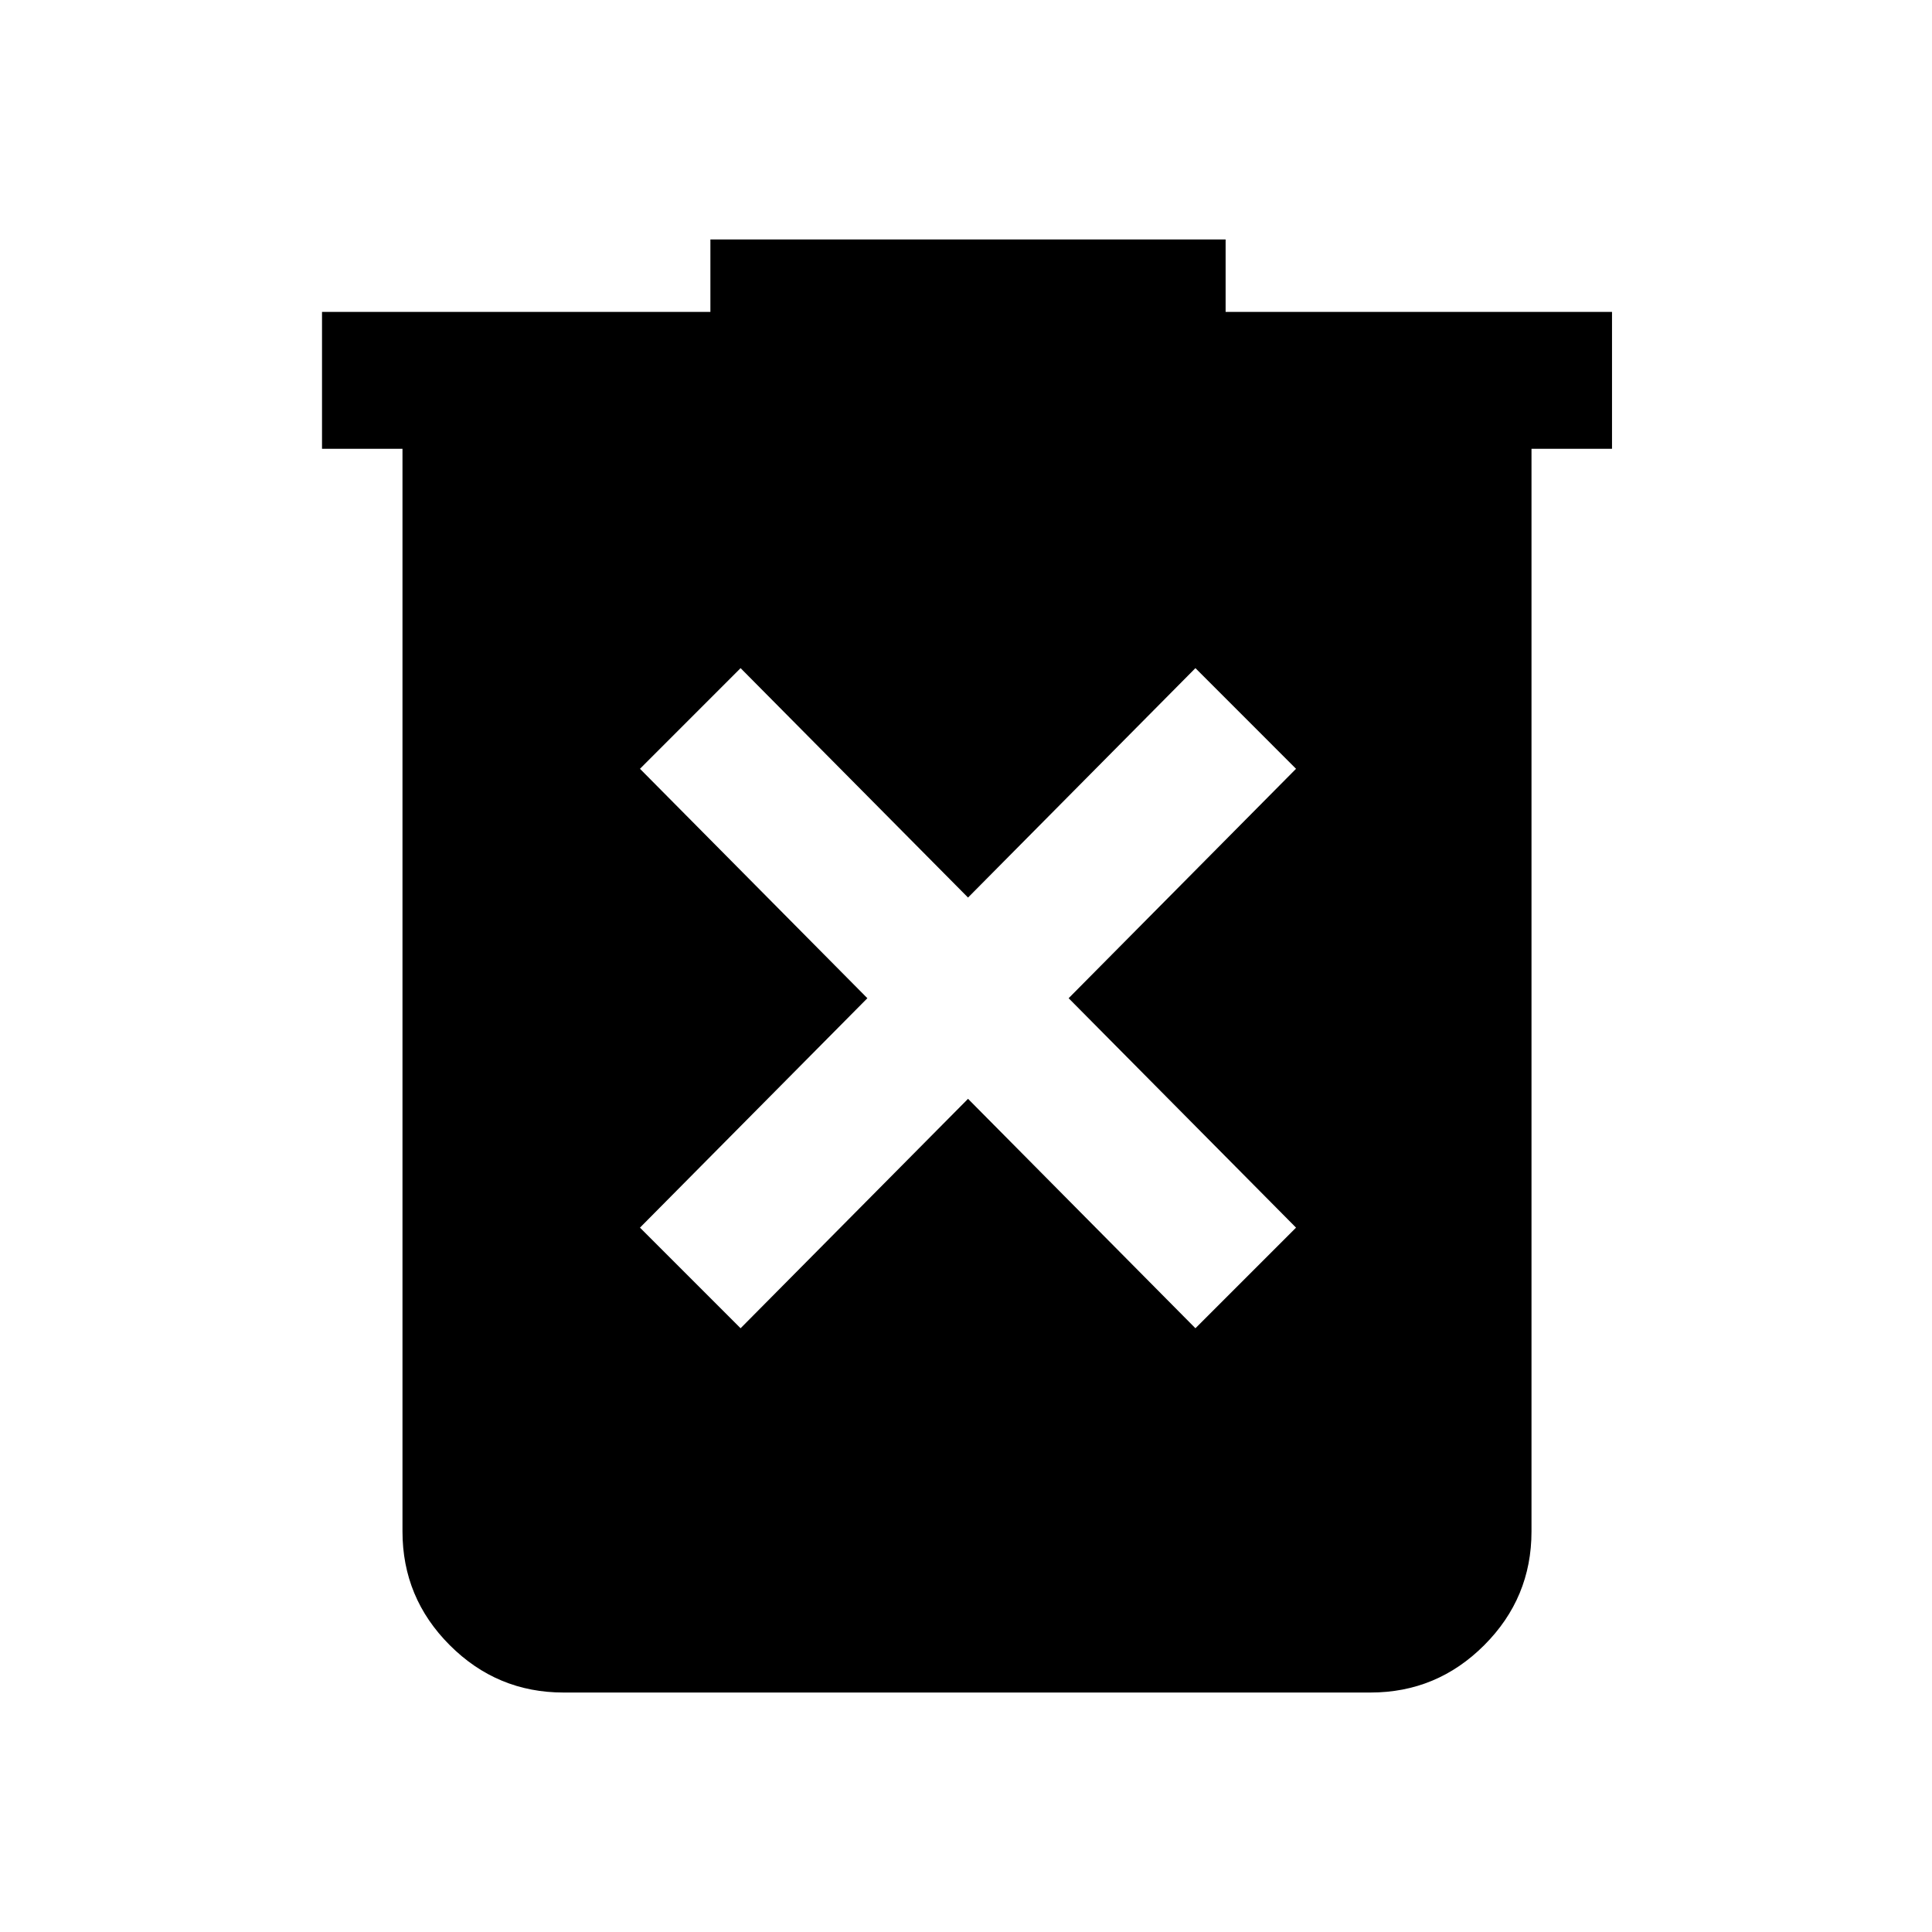 <svg xmlns="http://www.w3.org/2000/svg" height="40" width="40"><path d="m15.333 27.5 4.709-4.75 4.708 4.75 2.083-2.083-4.708-4.75 4.708-4.75-2.083-2.084-4.708 4.75-4.709-4.75-2.083 2.084 4.708 4.75-4.708 4.75Zm-3.666 7.542q-1.375 0-2.355-.98-.979-.979-.979-2.354V9.292H6.667V6.458h8.041v-1.5h10.667v1.5h8v2.834h-1.667v22.416q0 1.375-.979 2.354-.979.98-2.354.98Z"/></svg>